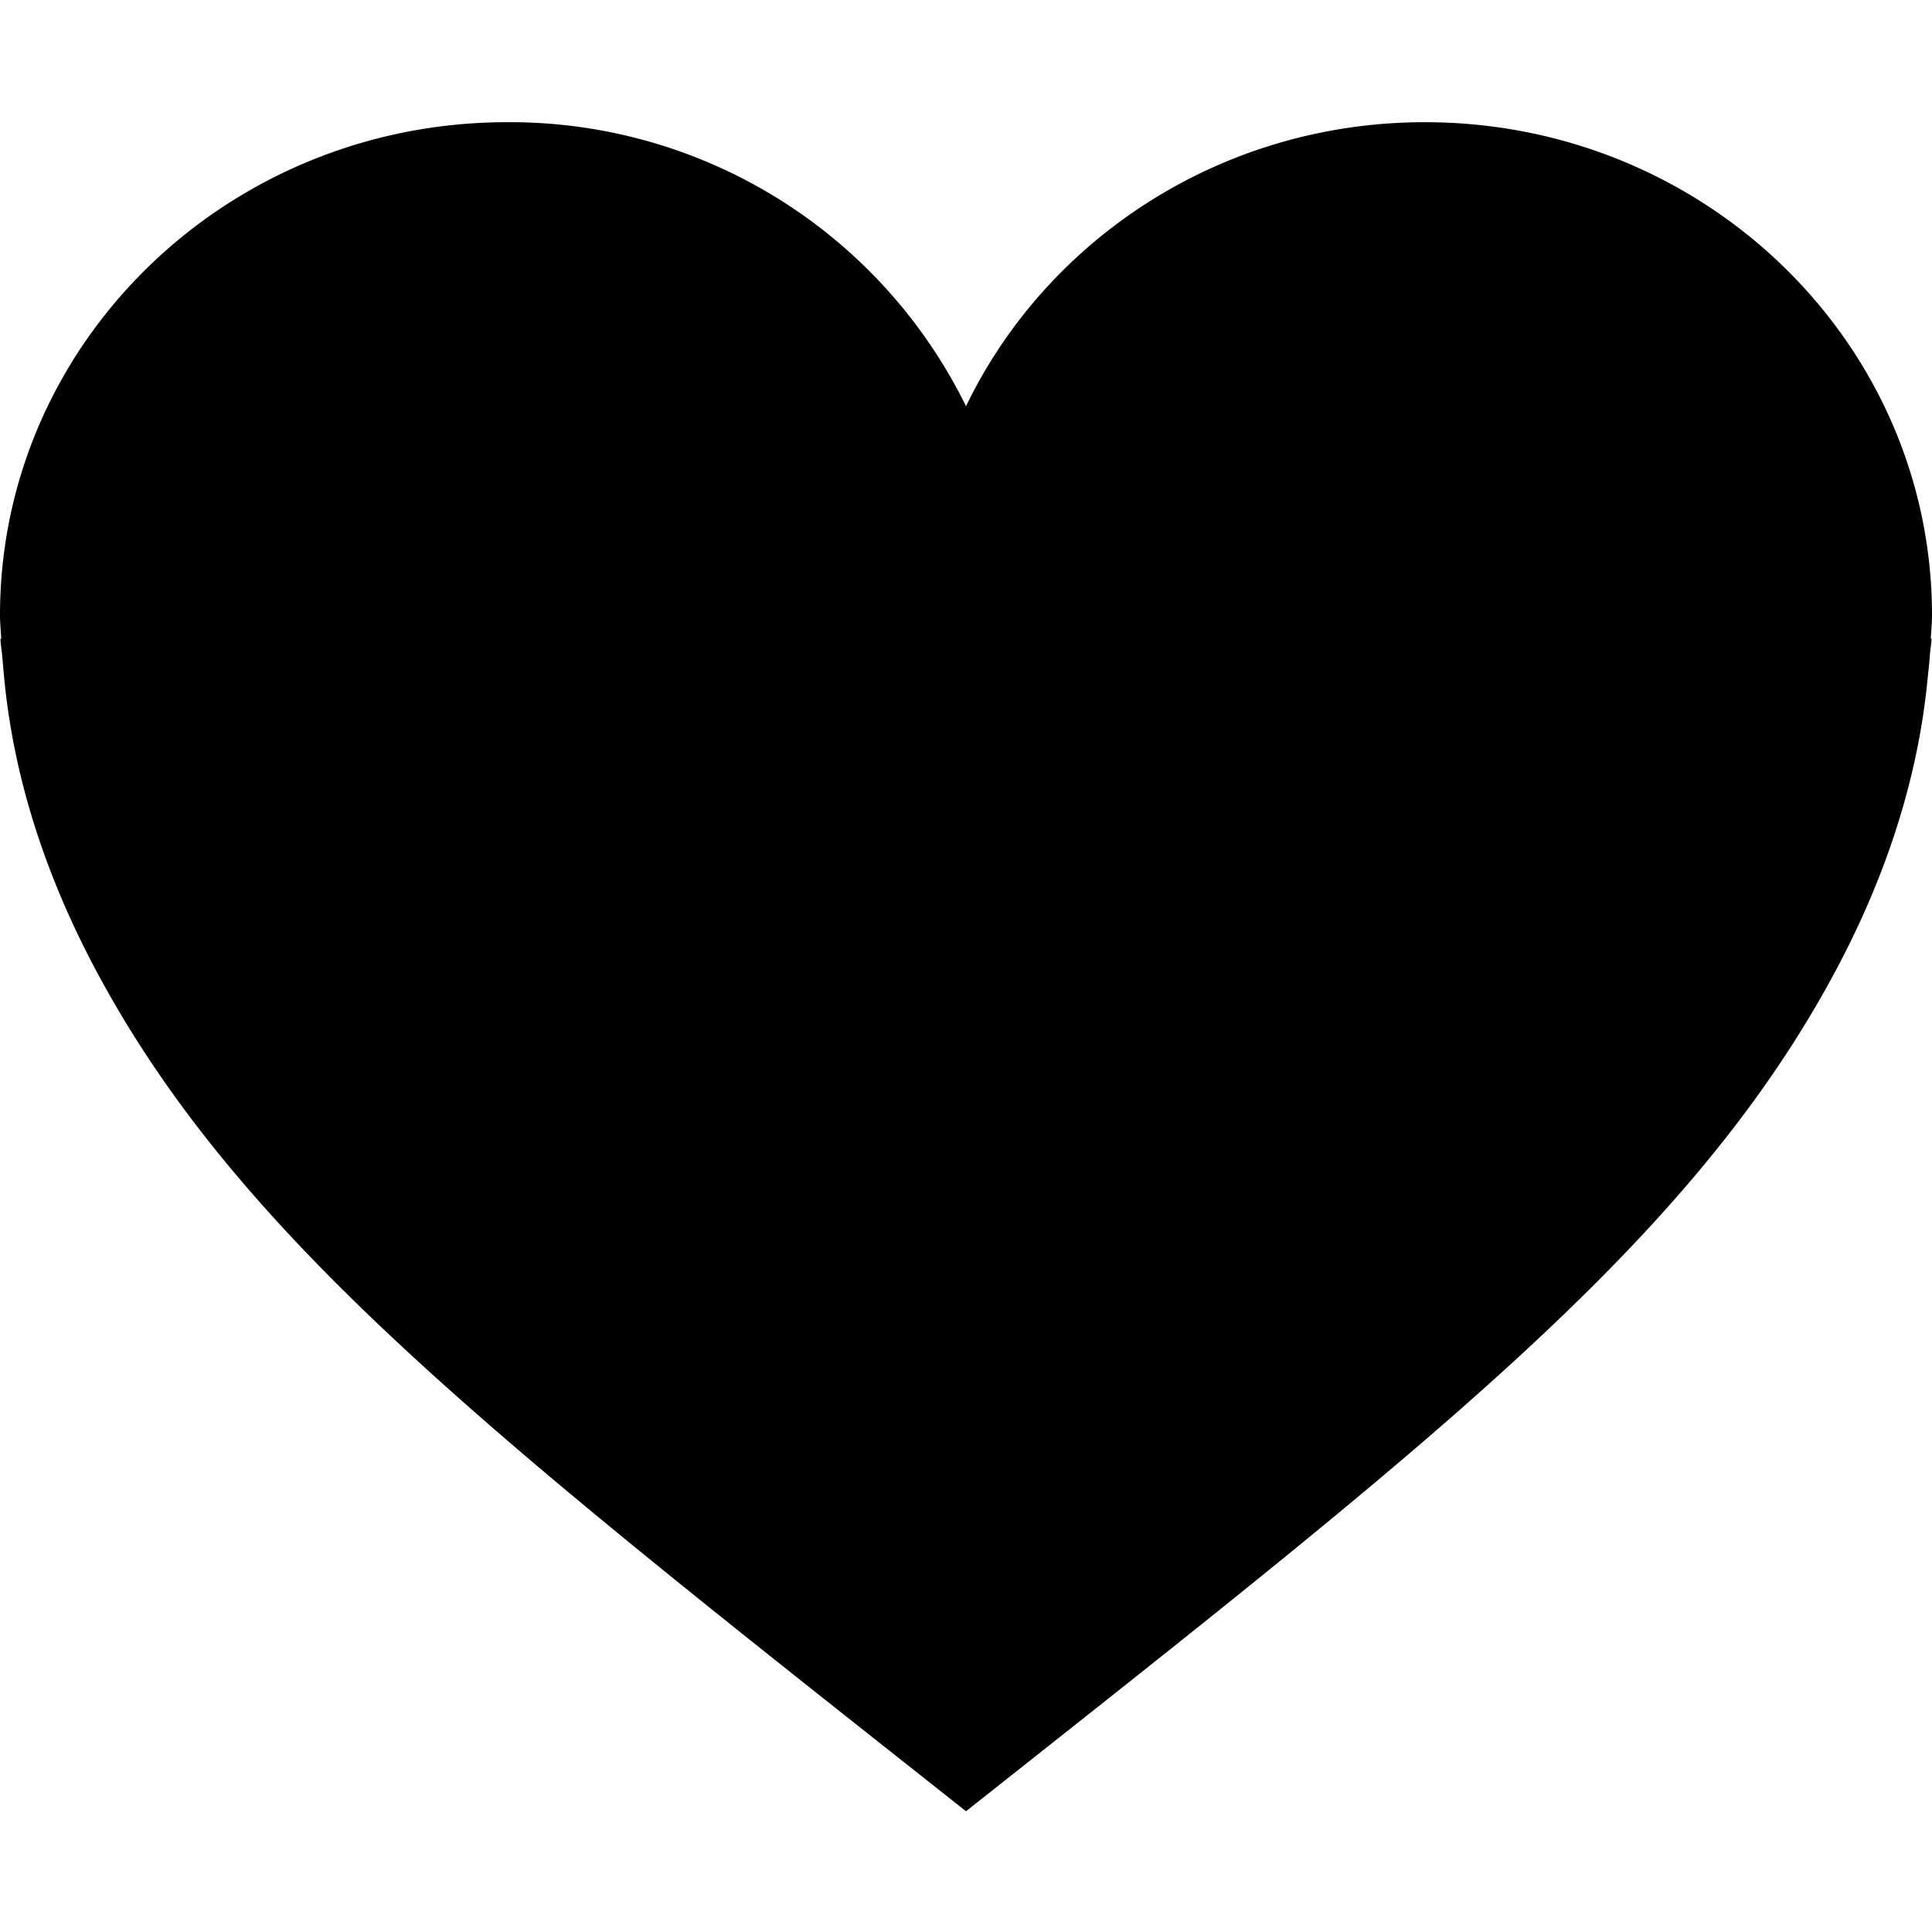 <svg xmlns="http://www.w3.org/2000/svg" viewBox="0 0 16 16"><path fill-rule="evenodd" clip-rule="evenodd" d="M16 5.095c0-2.255-1.88-4.083-4.2-4.083-1.682 0-3.13.964-3.8 2.352a4.206 4.206 0 00-3.8-2.352C1.88 1.012 0 2.84 0 5.095c0 .066.007.13.01.194H.004c.001.047.01.096.014.143l.013.142c.07.8.321 1.663.824 2.573C2.073 10.354 4.232 12.018 8 15c3.767-2.982 5.926-4.647 7.144-6.854.501-.905.752-1.766.823-2.562.007-.055.012-.11.016-.164.003-.043.012-.088.013-.13h-.006c.003-.066.01-.13.01-.195z"/></svg>